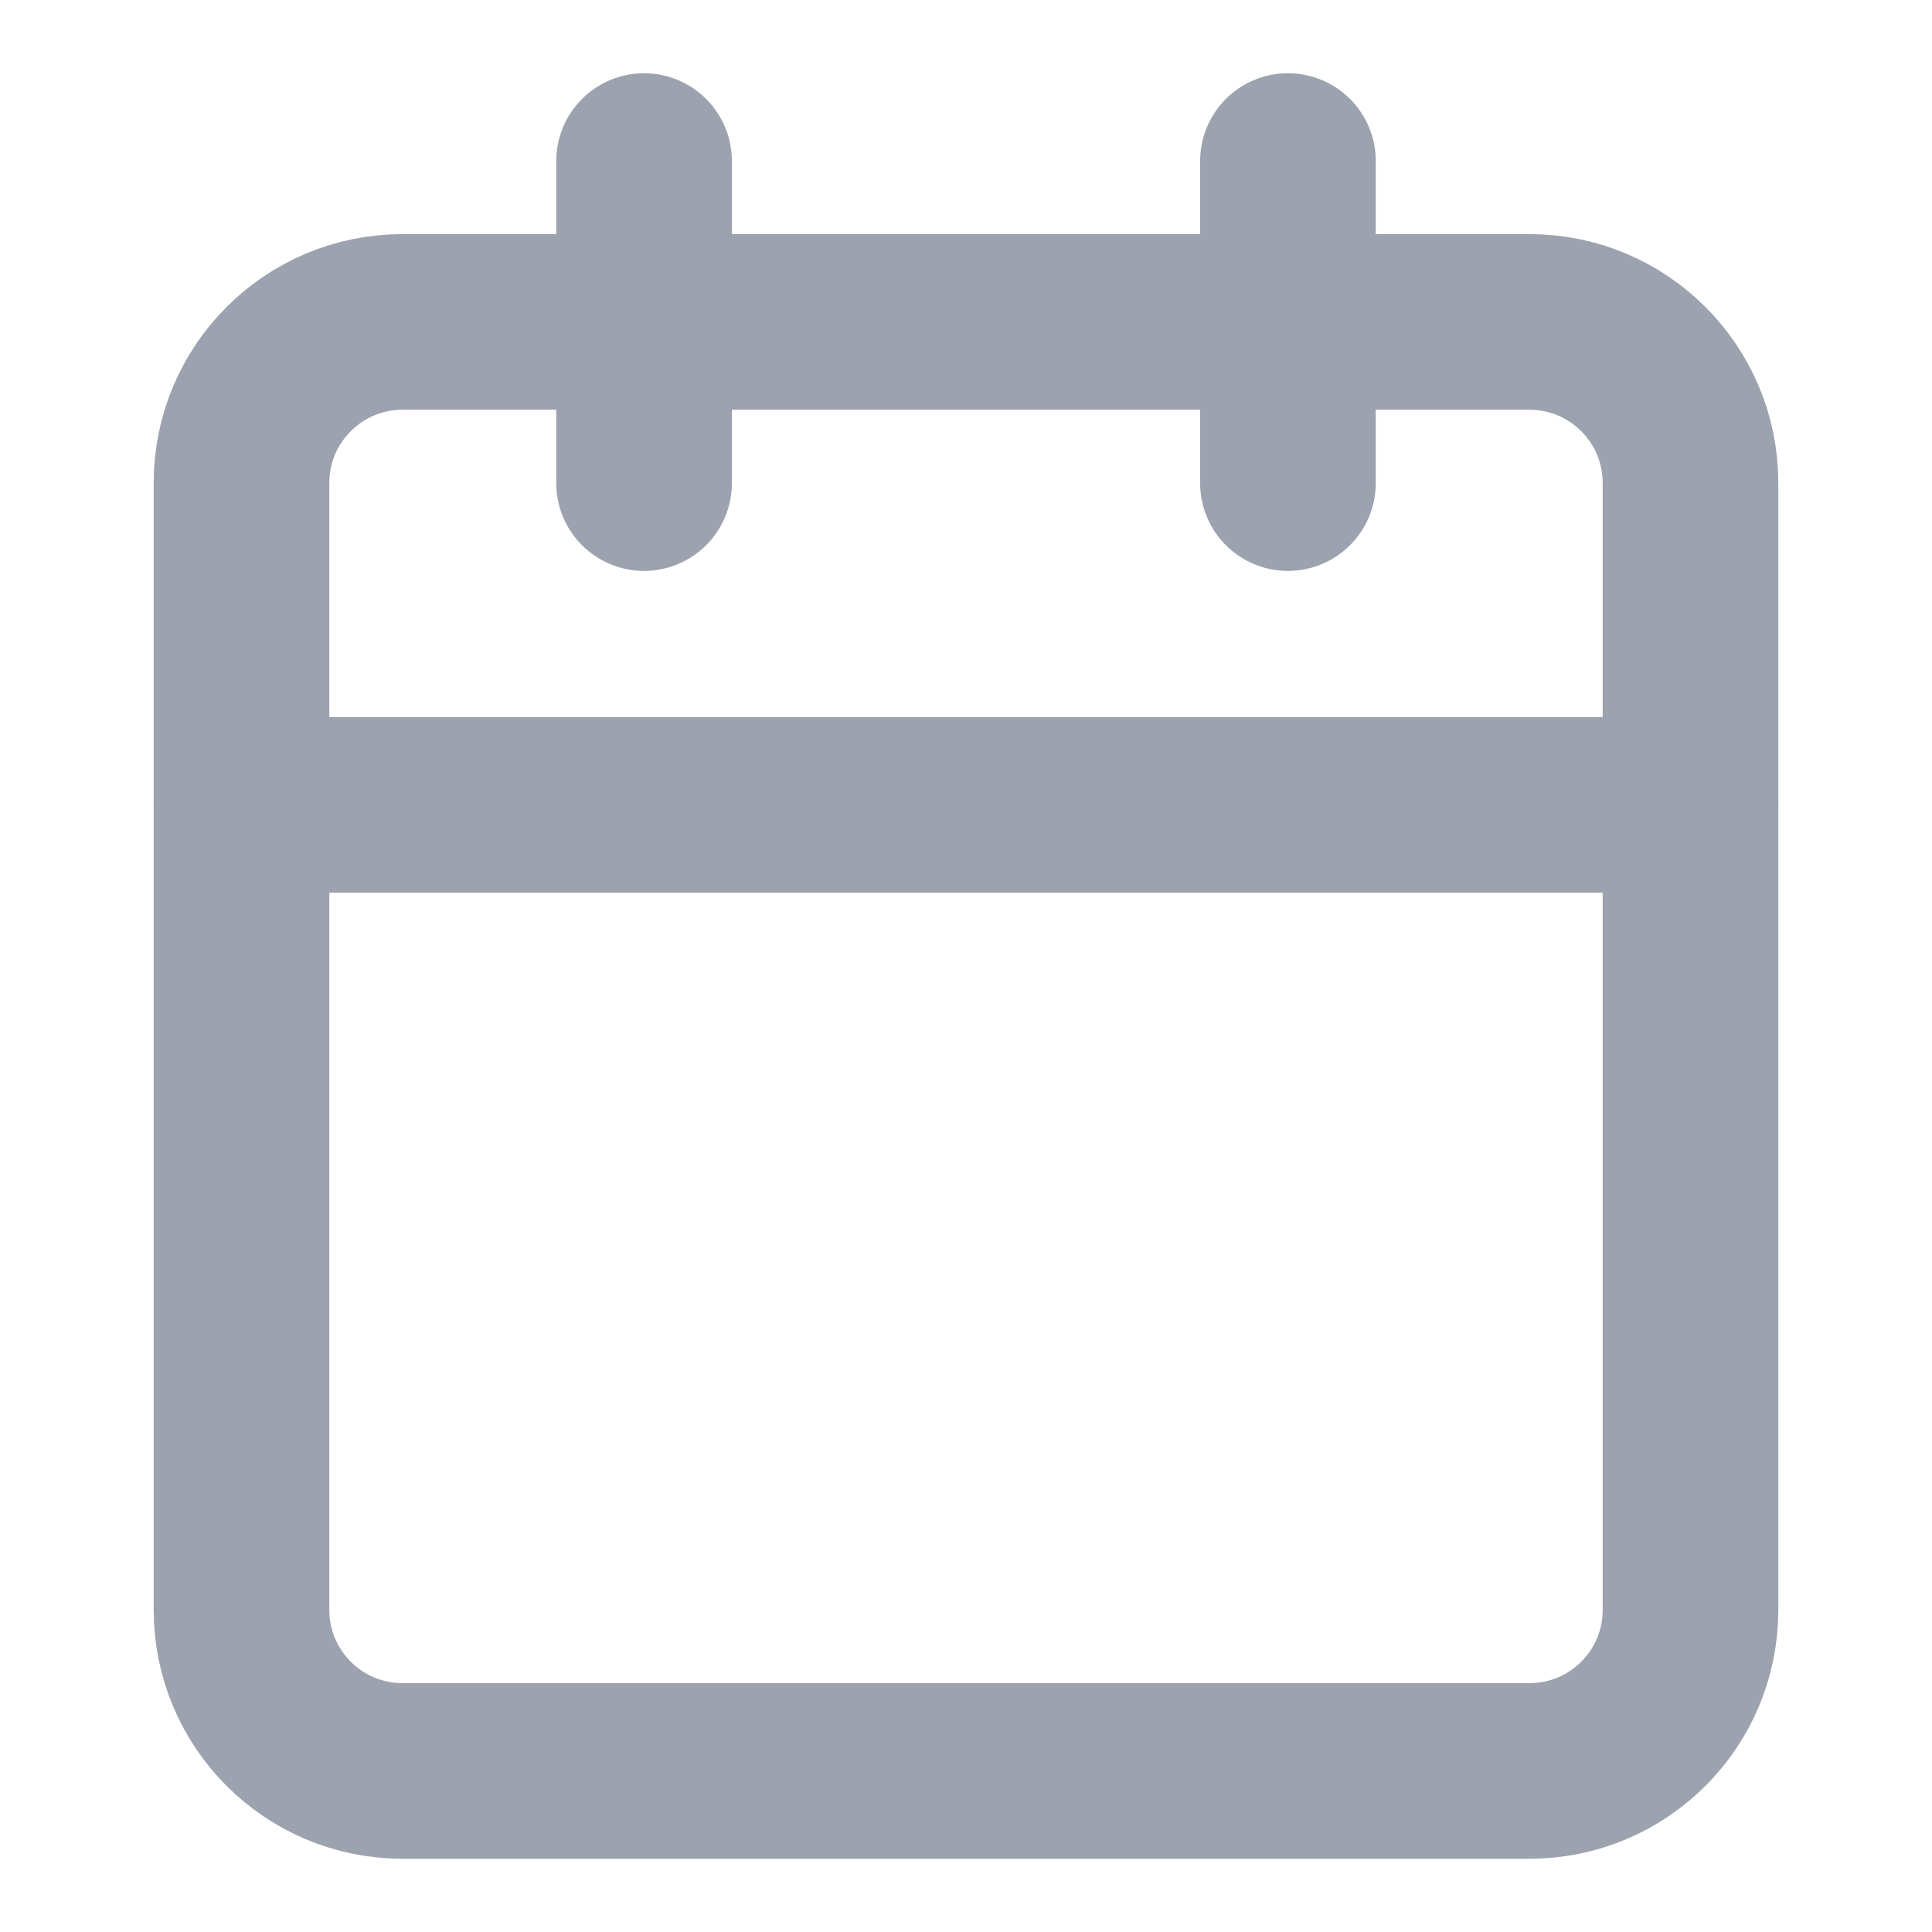 <svg width="22" height="22" viewBox="0 0 22 22" fill="none" xmlns="http://www.w3.org/2000/svg">
<path d="M17.417 3.666H4.583C3.571 3.666 2.75 4.487 2.75 5.499V18.333C2.75 19.345 3.571 20.166 4.583 20.166H17.417C18.429 20.166 19.25 19.345 19.25 18.333V5.499C19.25 4.487 18.429 3.666 17.417 3.666Z" stroke="#9DA2AF" stroke-width="2" stroke-linecap="round" stroke-linejoin="round"/>
<path d="M14.666 1.834V5.501" stroke="#9DA2AF" stroke-width="2" stroke-linecap="round" stroke-linejoin="round"/>
<path d="M7.334 1.834V5.501" stroke="#9DA2AF" stroke-width="2" stroke-linecap="round" stroke-linejoin="round"/>
<path d="M2.75 9.166H19.25" stroke="#9DA2AF" stroke-width="2" stroke-linecap="round" stroke-linejoin="round"/>
</svg>
